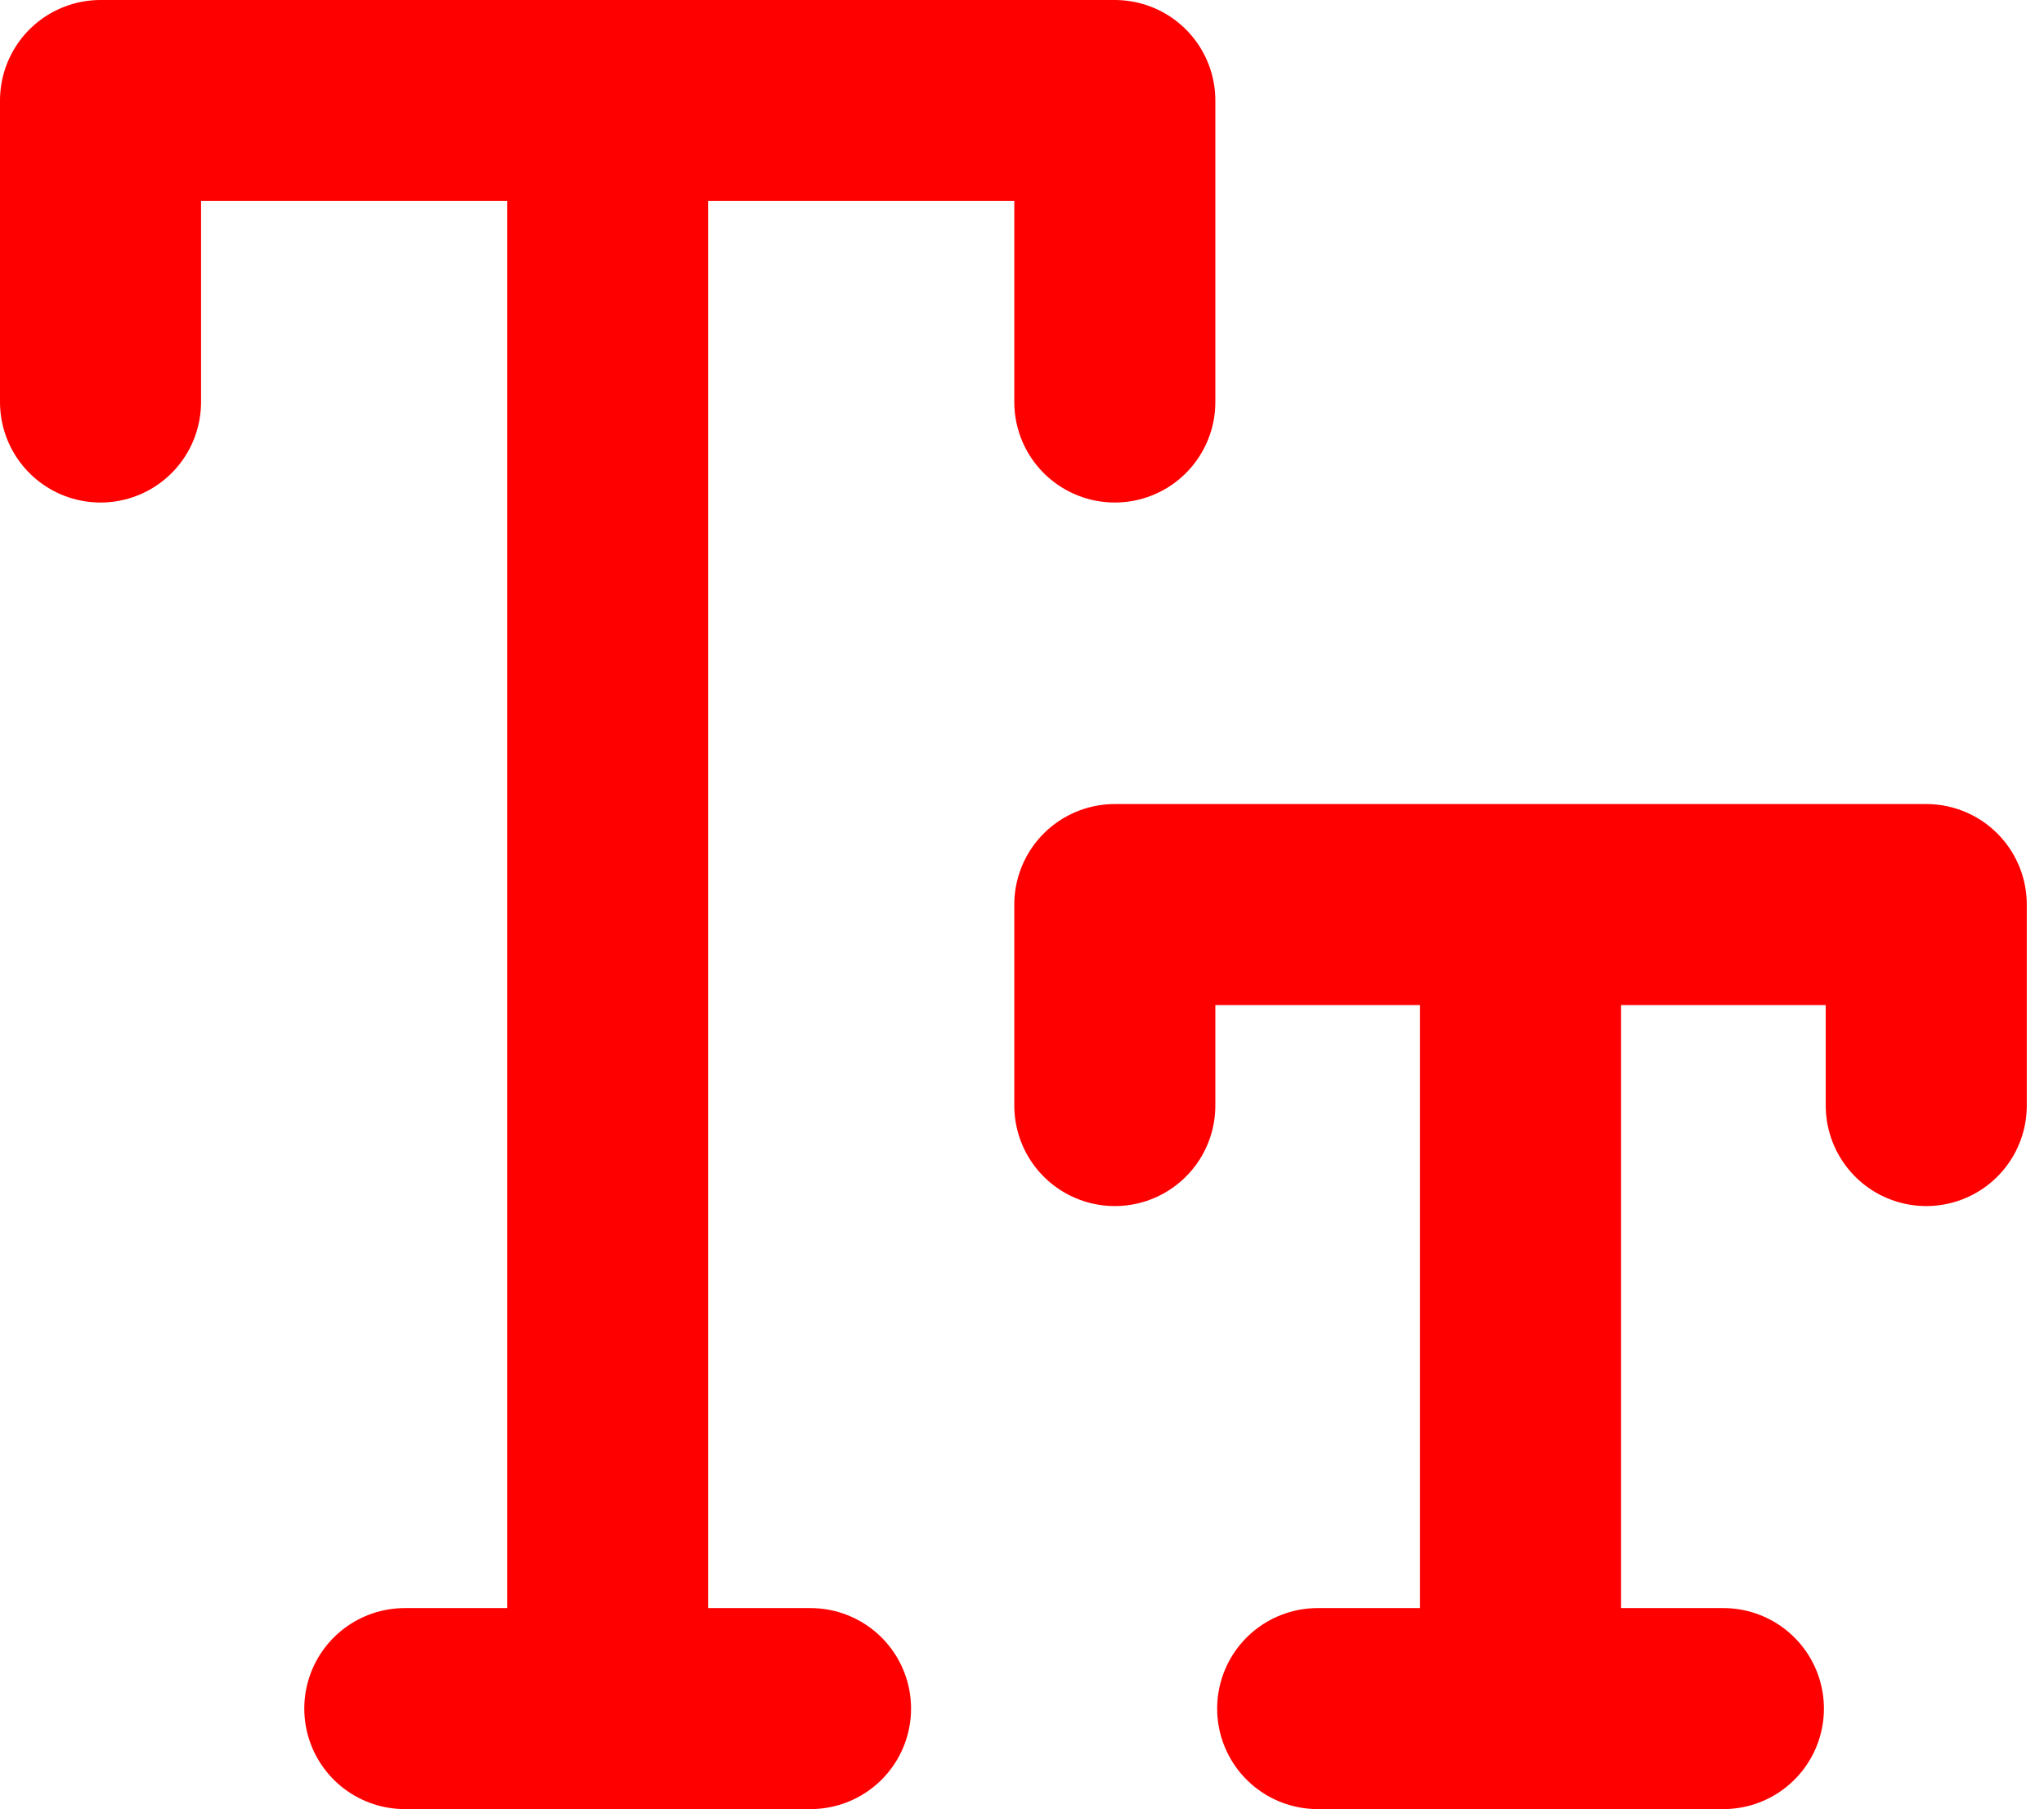 <svg width="61" height="54" viewBox="0 0 61 54" fill="none" xmlns="http://www.w3.org/2000/svg">
<g id="Group 1261154143">
<path id="Vector" d="M18.135 3V51M45.378 27V51M12.081 51H24.189M39.324 51H51.432M33.27 12V3H3V12M57.486 33V27H33.27V33" stroke="#FE0000" stroke-width="6" stroke-linecap="round" stroke-linejoin="round"/>
</g>
</svg>

